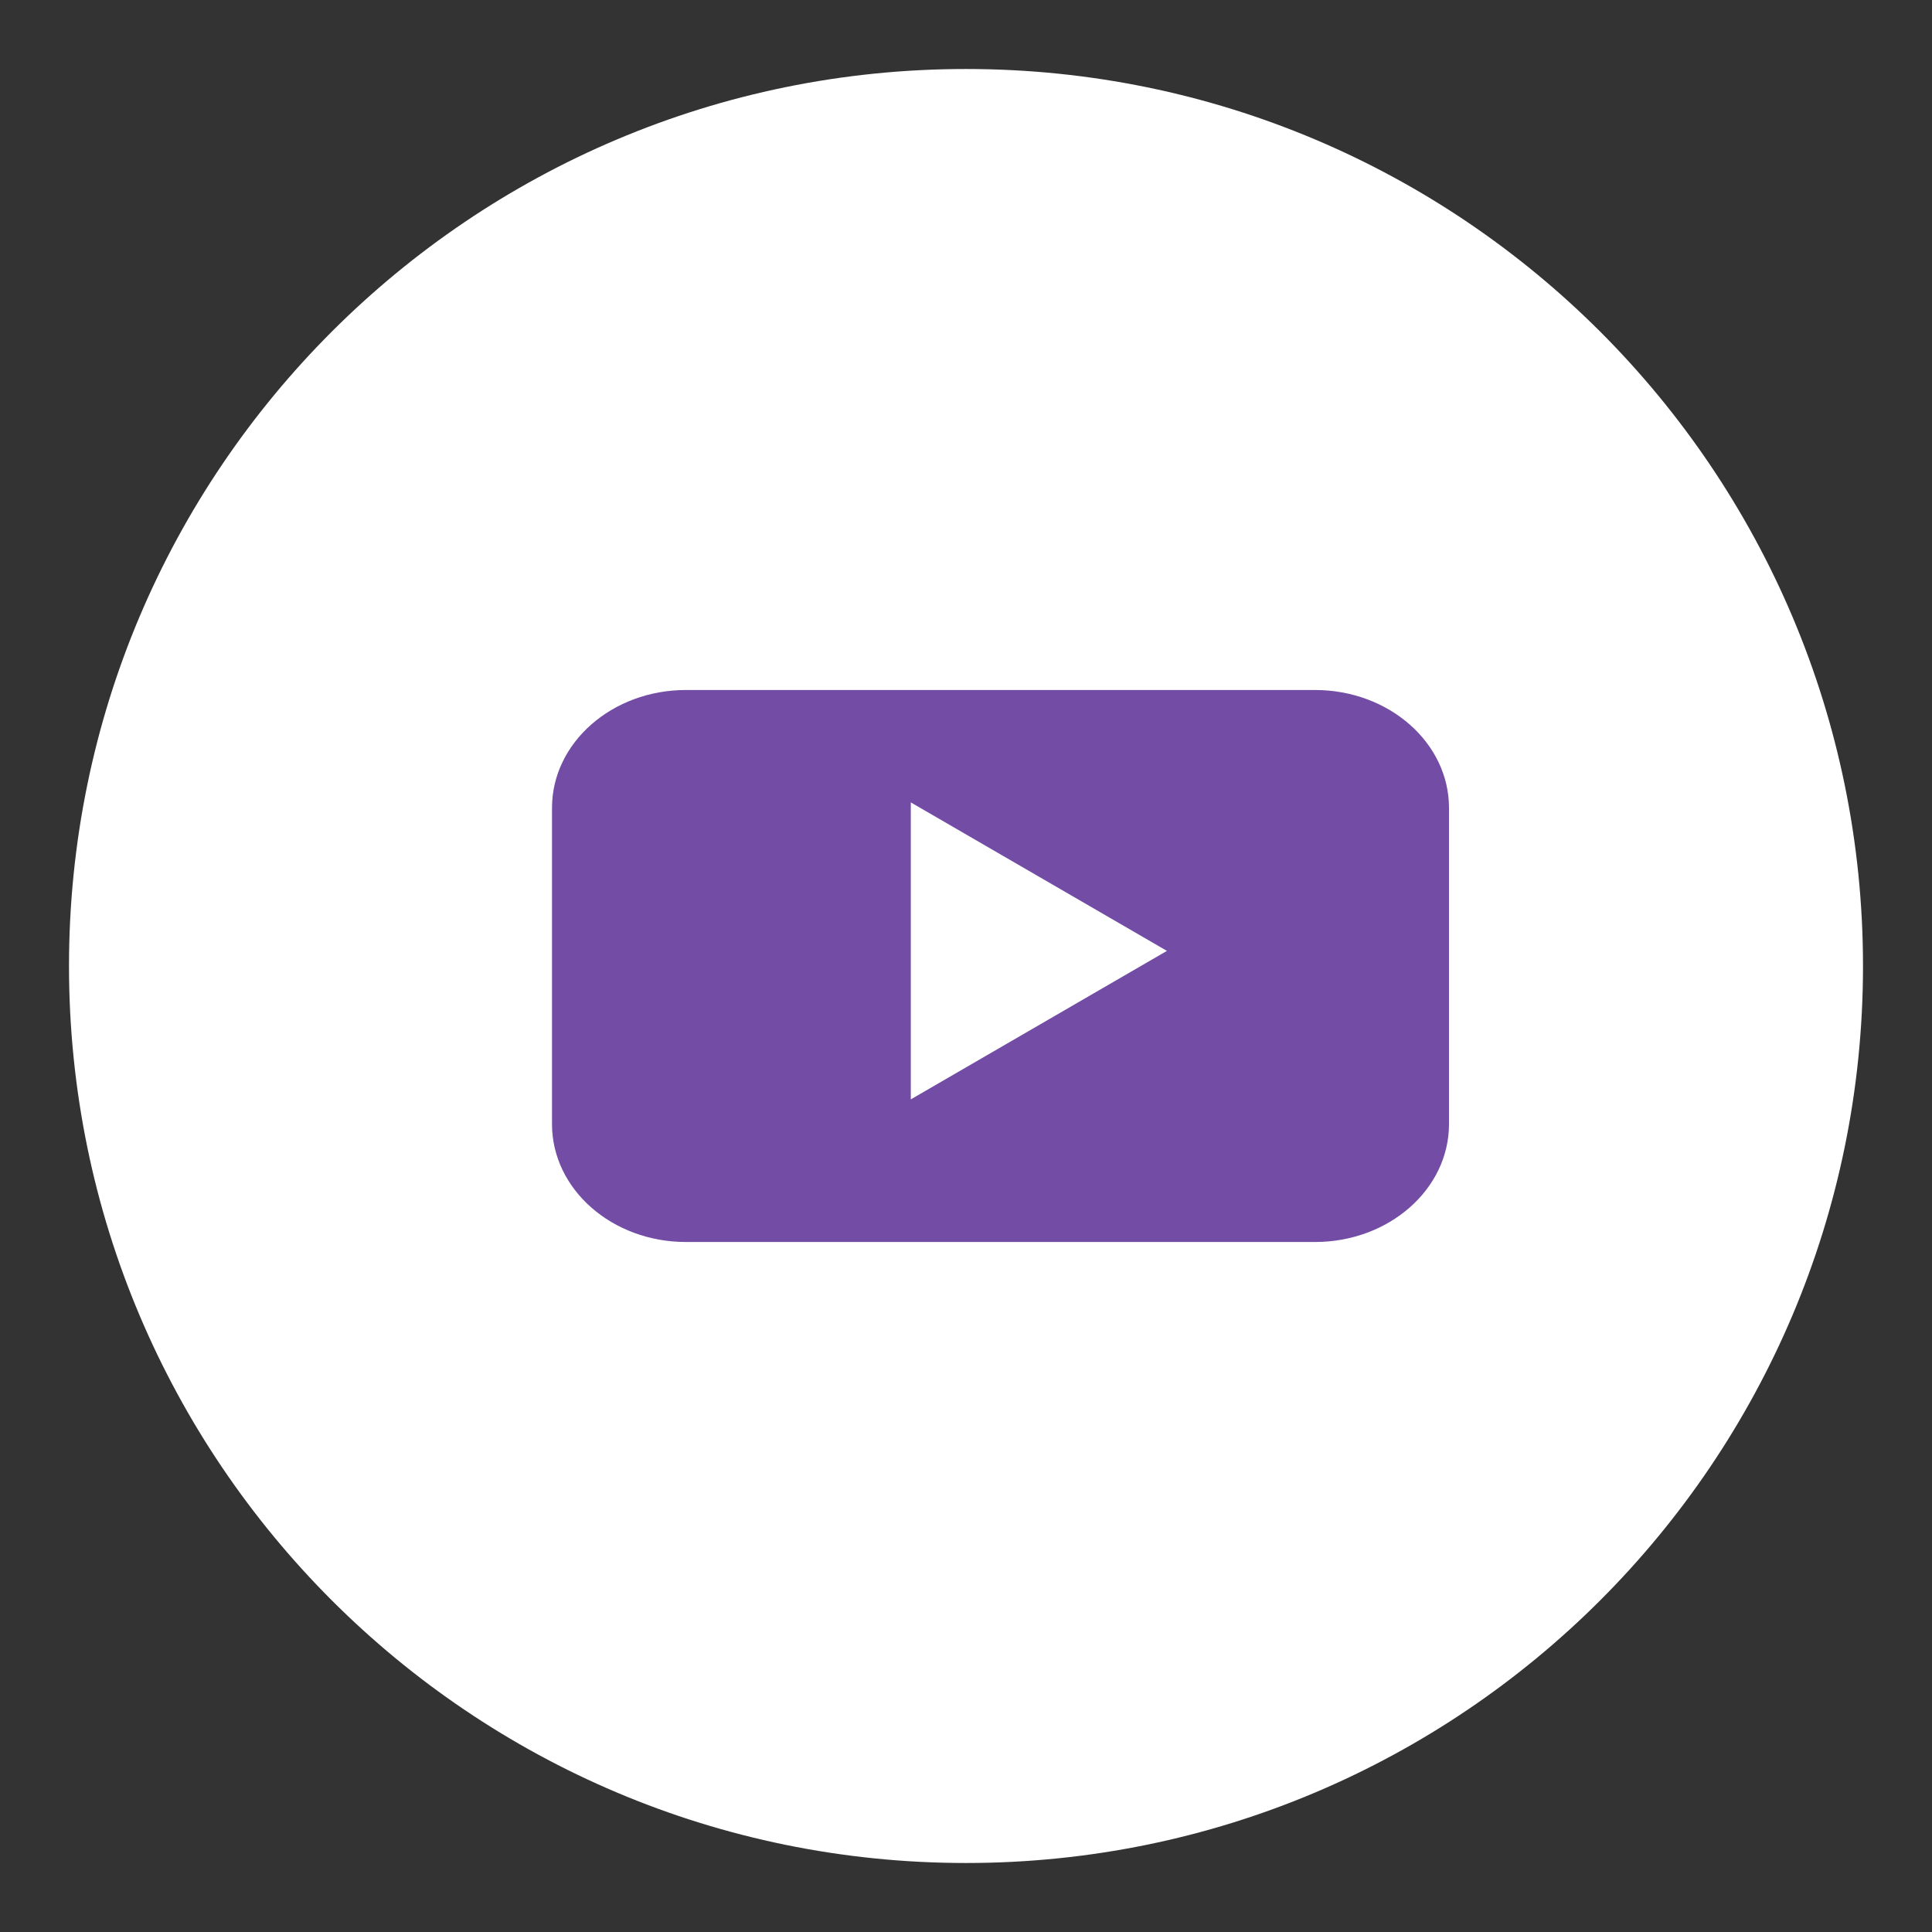 <svg width="28" height="28" viewBox="0 0 28 28" fill="none" xmlns="http://www.w3.org/2000/svg">
<rect x="0" y="0" width="28" height="28" fill="#333333" stroke="none"/>
<path d="M14 27C21.18 27 27 21.18 27 14C27 6.82 21.18 1 14 1C6.82 1 1 6.82 1 14C1 21.18 6.82 27 14 27Z" fill="white"/>
<path d="M21 11.709C21 10.765 20.13 10 19.057 10H9.942C8.87 10 8 10.765 8 11.709V16.291C8 17.235 8.87 18 9.942 18H19.057C20.13 18 21 17.235 21 16.291V11.709H21ZM13.2 15.933V11.629L16.912 13.781L13.2 15.933Z" fill="#734CA5"/>
</svg>

